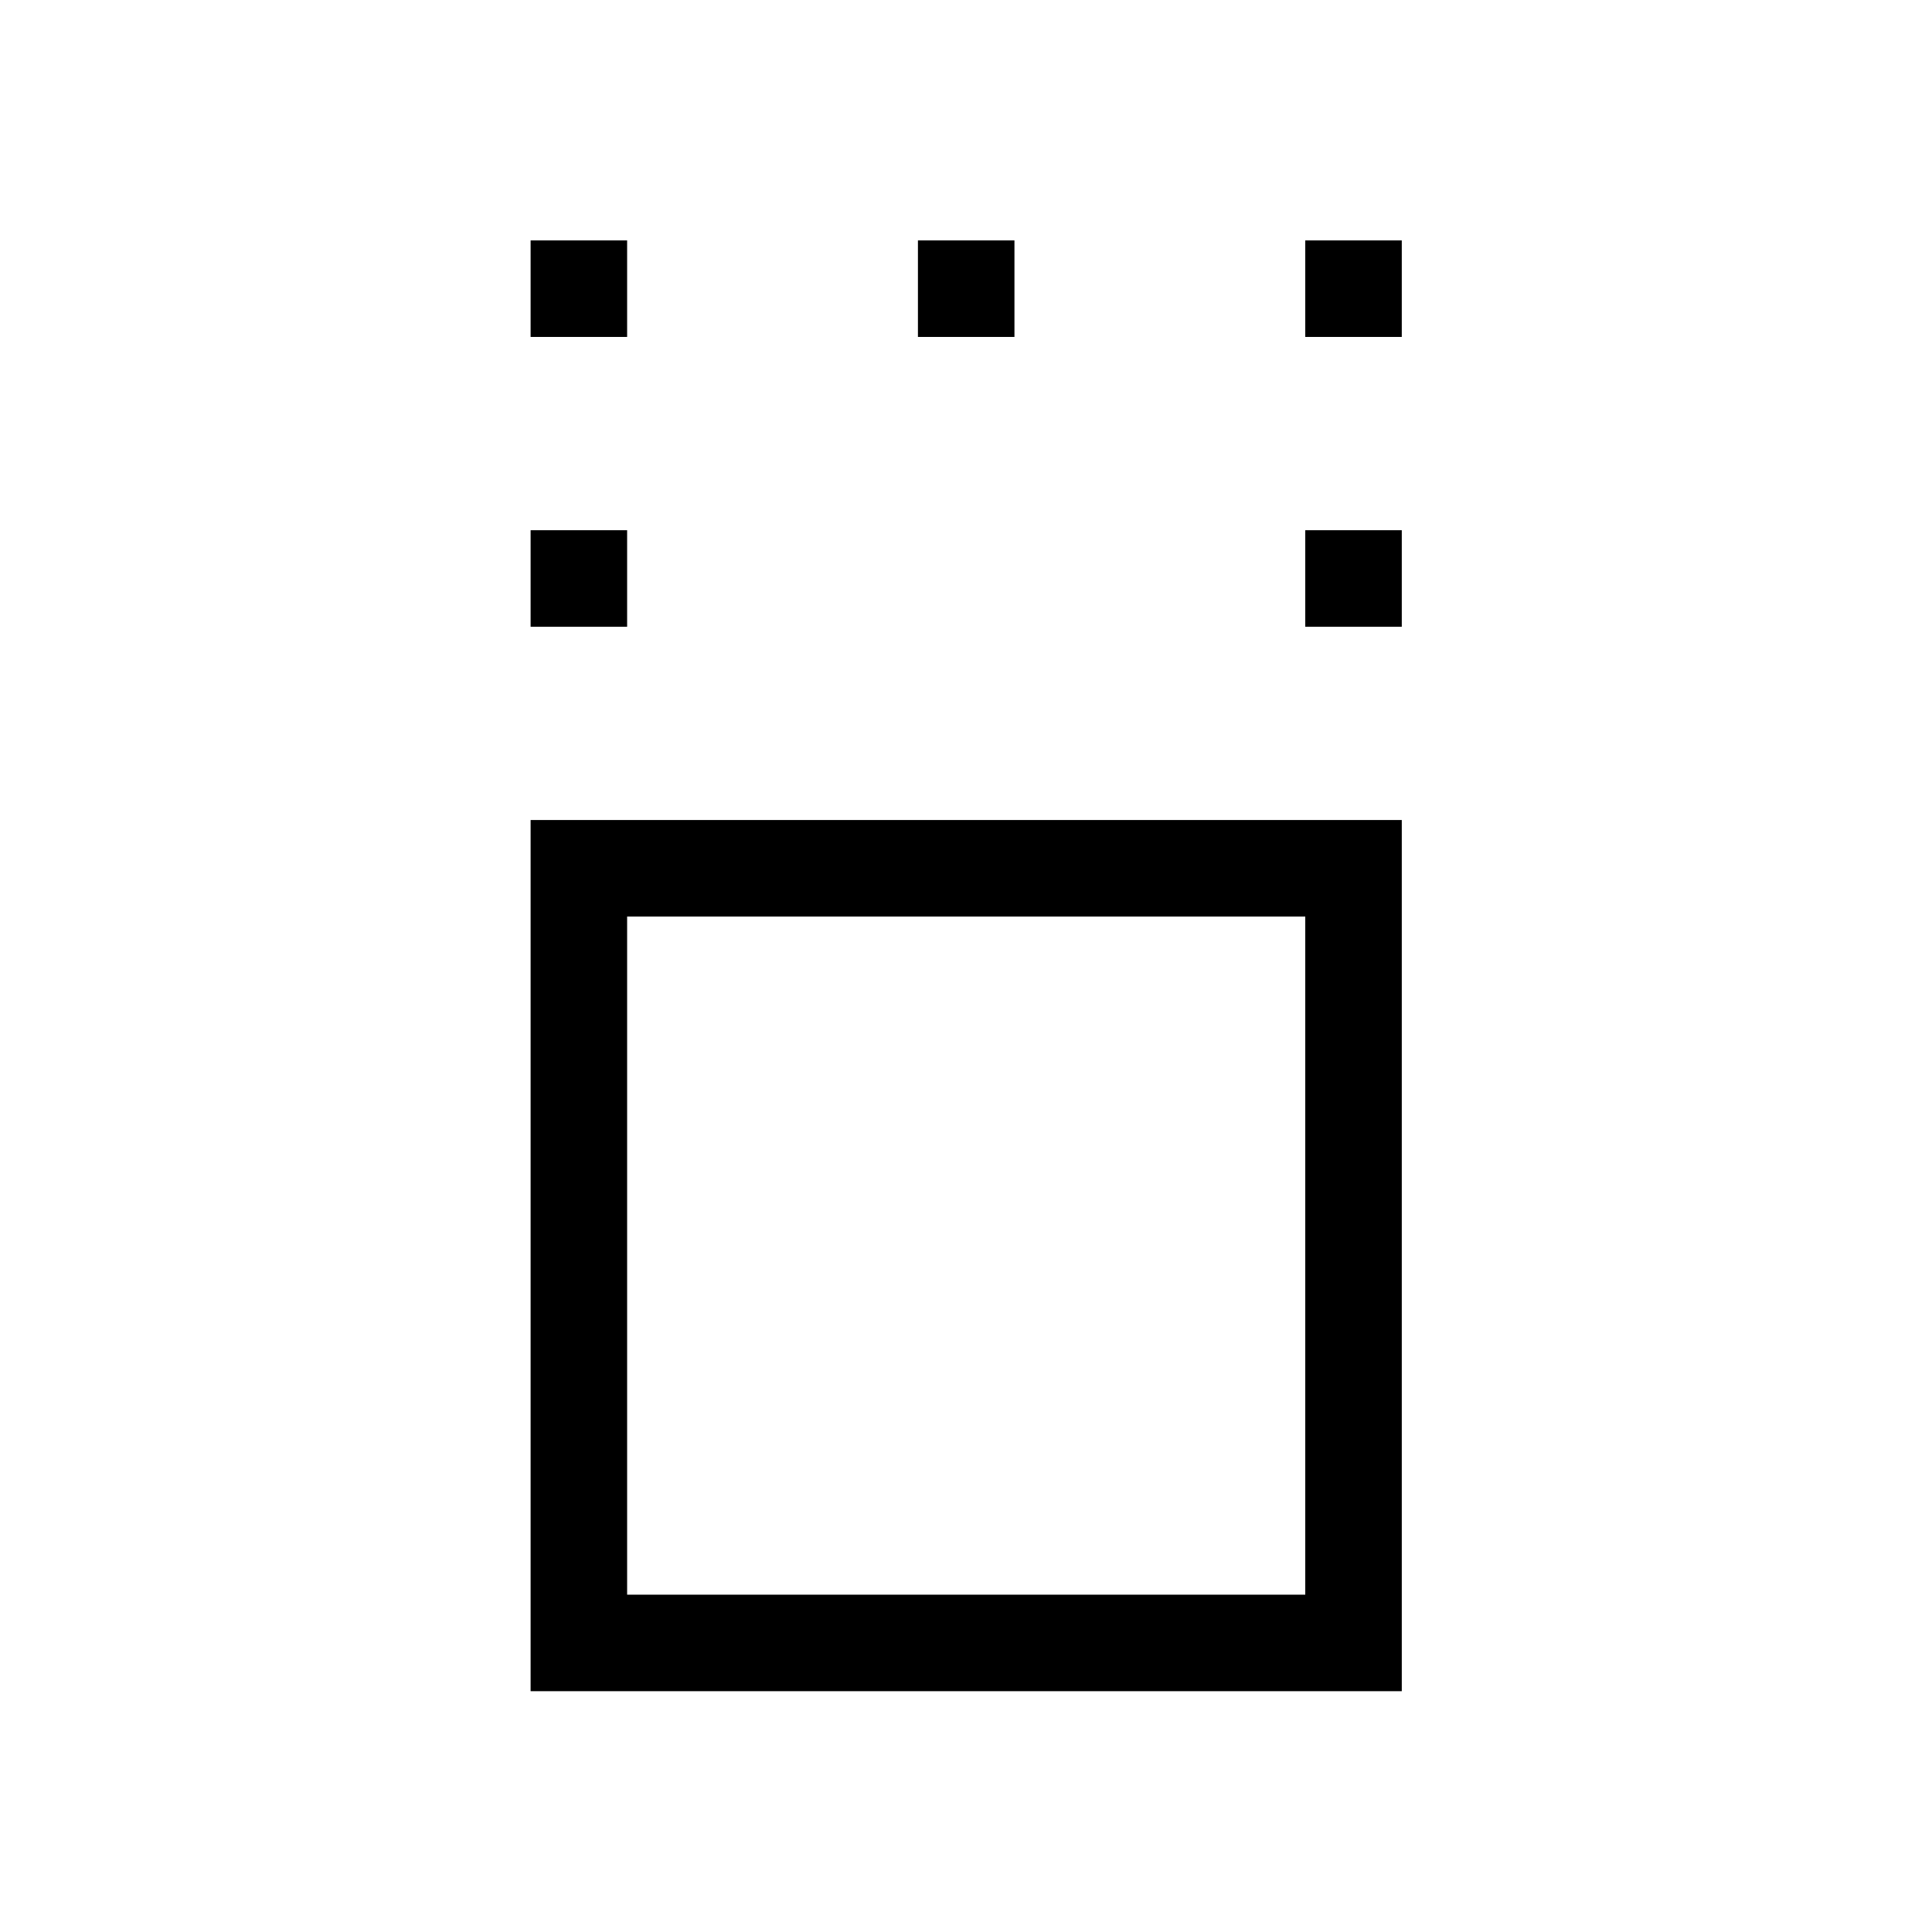 <svg xmlns="http://www.w3.org/2000/svg" height="20" viewBox="0 96 960 960" width="20"><path d="M263.655 936.345V503.463h432.882v432.882H263.655Zm47.961-47.961h336.961V551.423H311.616v336.961Zm-47.961-480.961v-47.96h47.961v47.96h-47.961Zm384.922 0v-47.96h47.96v47.96h-47.96Zm-384.922-144v-47.96h47.961v47.96h-47.961Zm192.461 0v-47.96h47.96v47.96h-47.96Zm192.461 0v-47.96h47.96v47.96h-47.96ZM480 720Z"/></svg>